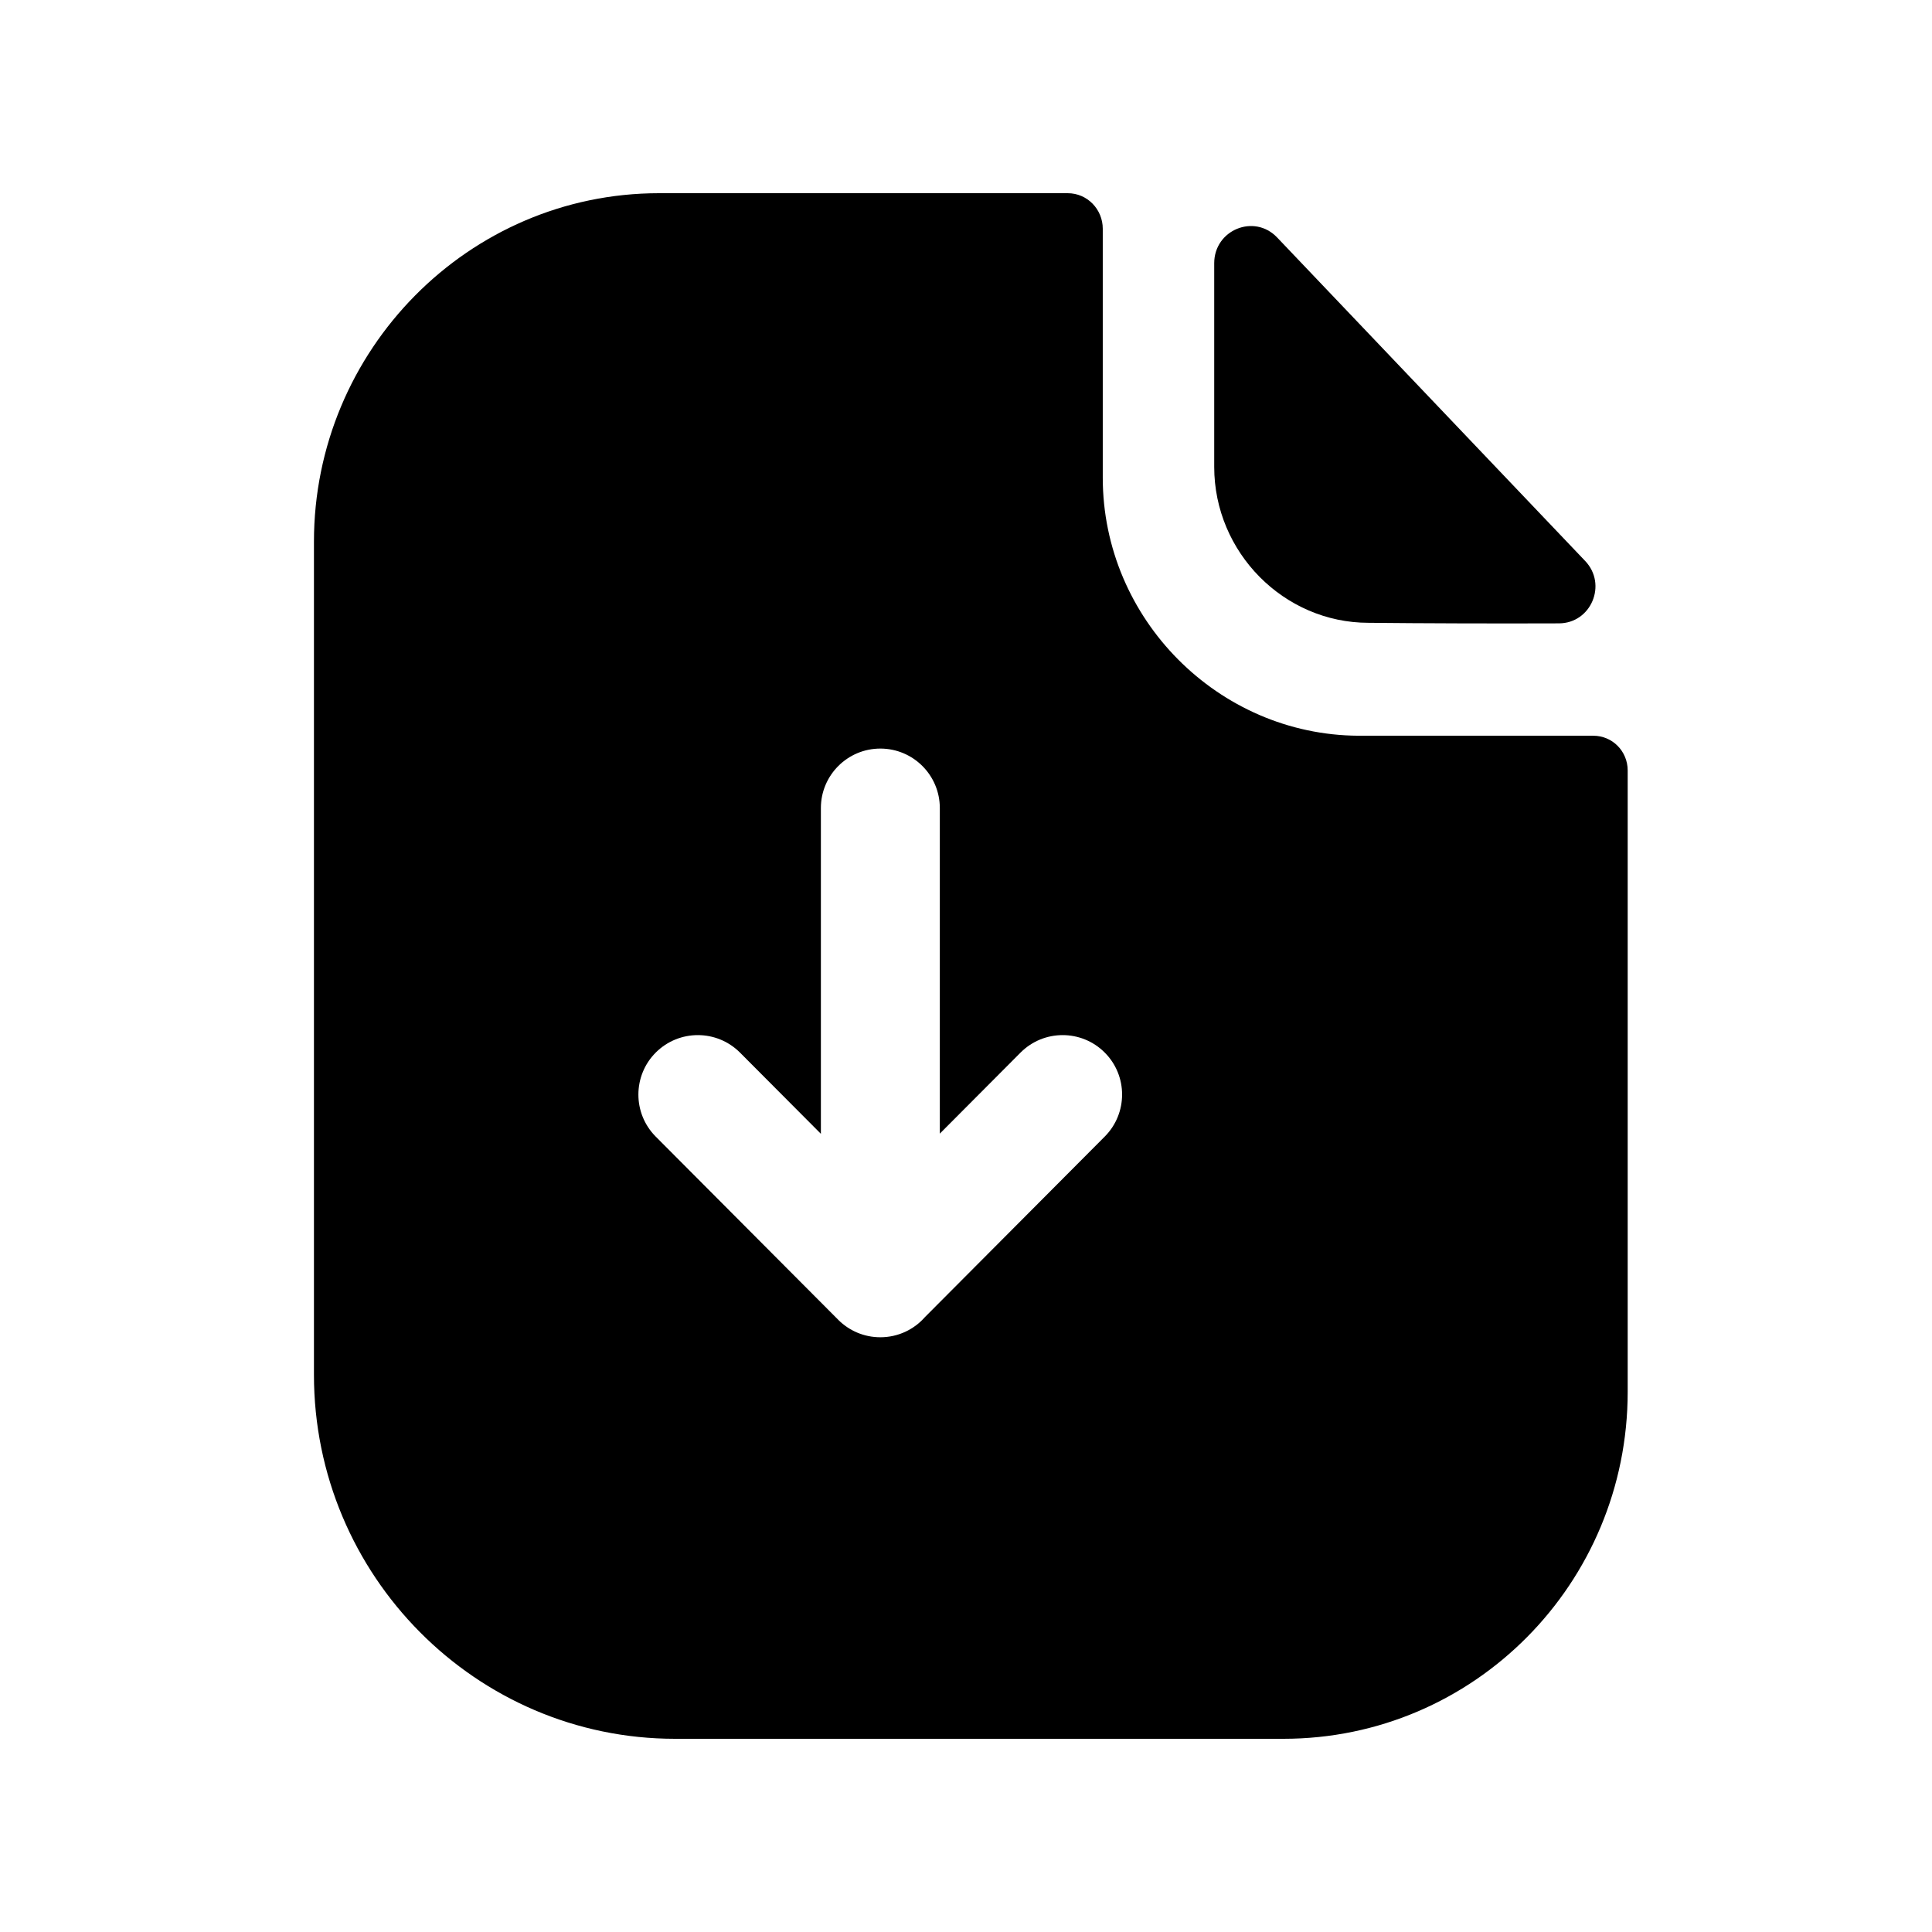 <svg width="80" height="80" viewBox="0 0 80 80" fill="none" xmlns="http://www.w3.org/2000/svg">
<path fill-rule="evenodd" clip-rule="evenodd" d="M56.668 25.789C58.878 25.812 61.948 25.822 64.551 25.812C65.884 25.809 66.564 24.2 65.638 23.228C63.967 21.475 61.639 19.029 59.301 16.573C56.954 14.107 54.596 11.631 52.882 9.832C51.933 8.837 50.278 9.52 50.278 10.899V19.334C50.278 22.873 53.164 25.789 56.668 25.789Z" fill="black"/>
<path fill-rule="evenodd" clip-rule="evenodd" d="M45.745 47.063L38.299 54.539C37.849 55.051 37.189 55.373 36.453 55.373C35.774 55.373 35.163 55.1 34.716 54.657L34.707 54.647L27.151 47.063C26.193 46.1 26.196 44.538 27.158 43.579C28.123 42.62 29.68 42.623 30.642 43.586L33.991 46.948V33.459C33.991 32.1 35.094 30.997 36.453 30.997C37.813 30.997 38.916 32.1 38.916 33.459V46.941L42.258 43.586C43.217 42.623 44.777 42.62 45.739 43.579C46.704 44.538 46.704 46.1 45.745 47.063ZM65.974 30.465H56.246C50.45 30.432 45.663 25.632 45.663 19.778V9.471C45.663 8.673 45.03 8 44.209 8H27.289C19.399 8 13 14.495 13 22.43V56.926C13 65.246 19.718 72 27.953 72H53.143C61.03 72 67.399 65.568 67.399 57.632V31.903C67.399 31.105 66.766 30.465 65.974 30.465Z" fill="black"/>
</svg>
